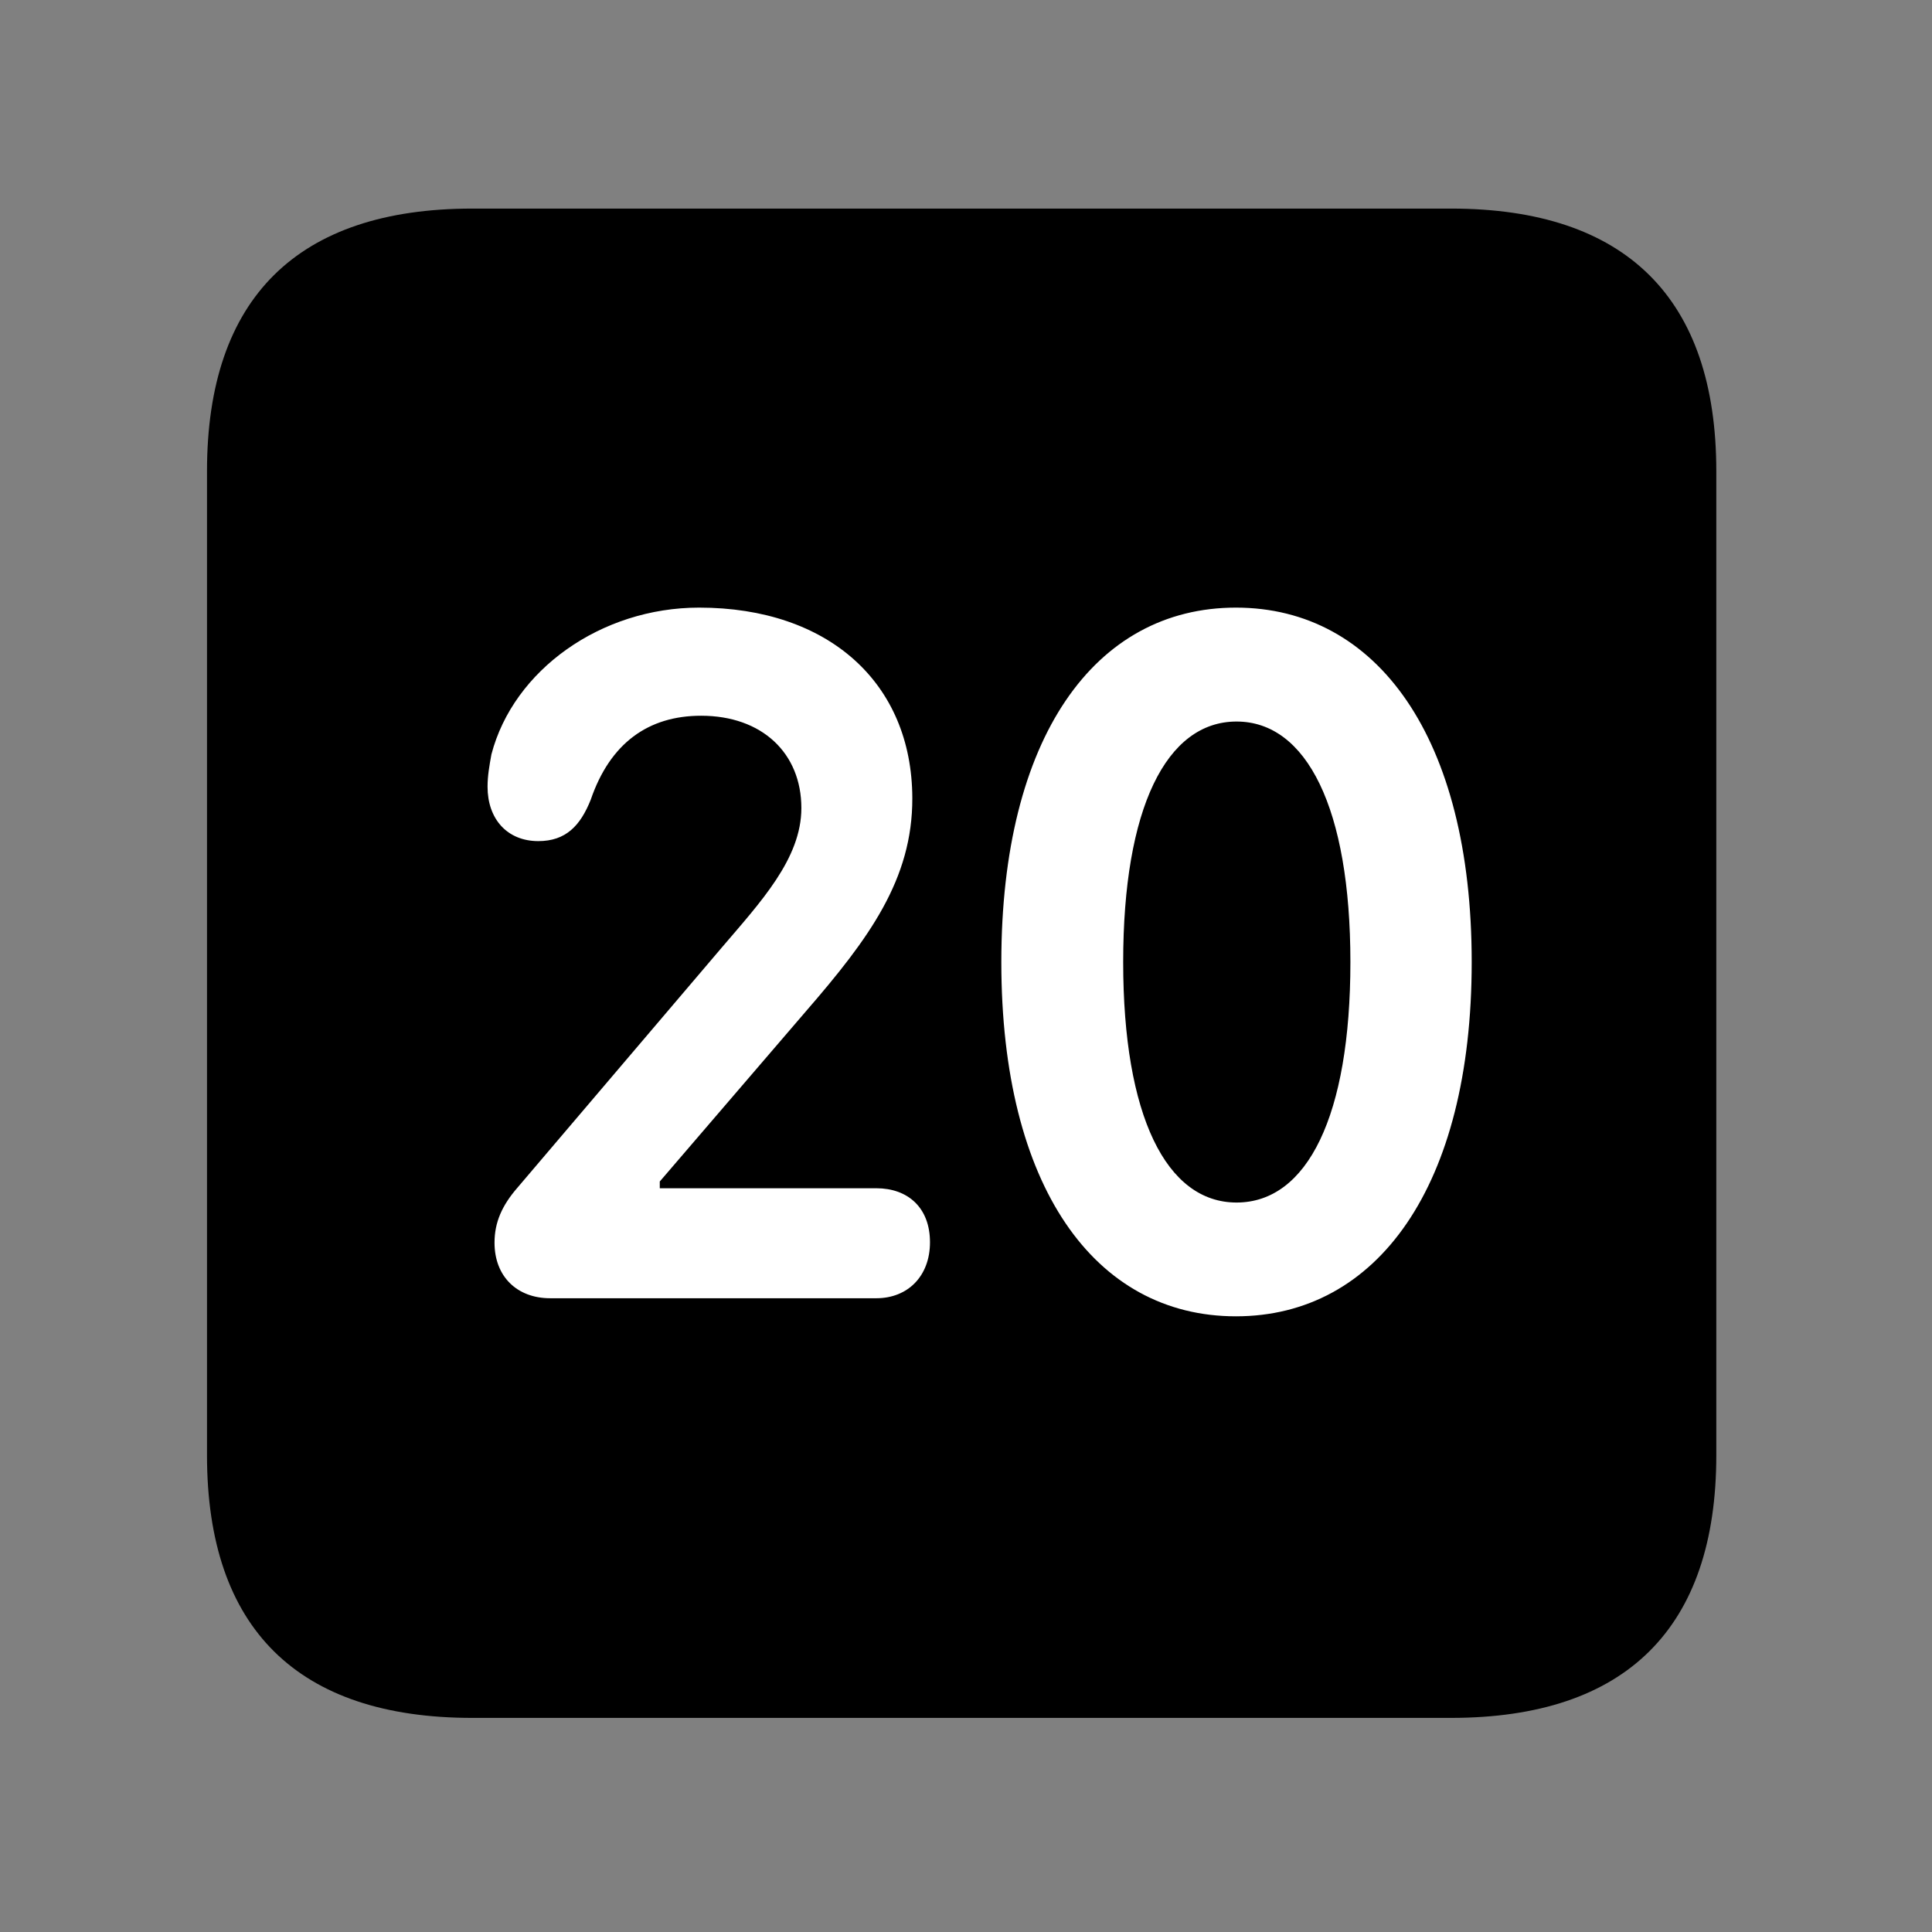 <svg width="28" height="28" viewBox="0 0 28 28" fill="none" xmlns="http://www.w3.org/2000/svg">
<rect x="0" y="0" width="28" height="28" fill="#808080" stroke="none"/>
<path d="M6.844 24.897H21.029C23.569 24.897 24.874 23.592 24.874 21.091V6.829C24.874 4.327 23.569 3.023 21.029 3.023H6.844C4.315 3.023 3 4.317 3 6.829V21.091C3 23.602 4.315 24.897 6.844 24.897Z" fill="black"/>
<path d="M7.973 18.815C7.495 18.815 7.167 18.502 7.167 18.01C7.167 17.717 7.274 17.472 7.5 17.212L10.456 13.738C11.024 13.072 11.614 12.445 11.614 11.711C11.614 10.915 11.044 10.373 10.161 10.373C9.394 10.373 8.841 10.772 8.561 11.591C8.411 11.967 8.2 12.19 7.802 12.19C7.352 12.19 7.066 11.871 7.066 11.402C7.066 11.245 7.092 11.098 7.122 10.933C7.442 9.708 8.712 8.806 10.132 8.806C12.007 8.806 13.217 9.897 13.222 11.565C13.226 12.745 12.592 13.604 11.683 14.653L9.562 17.123V17.221H12.701C13.154 17.221 13.478 17.499 13.478 18.004C13.478 18.497 13.154 18.815 12.701 18.815H7.973ZM17.912 19.077C15.864 19.077 14.512 17.195 14.512 13.943C14.512 10.691 15.864 8.806 17.912 8.806C19.958 8.806 21.329 10.691 21.329 13.943C21.329 17.195 19.958 19.077 17.912 19.077ZM17.921 17.428C18.946 17.428 19.571 16.172 19.571 13.943C19.571 11.713 18.936 10.457 17.921 10.457C16.903 10.457 16.278 11.713 16.278 13.943C16.278 16.172 16.903 17.428 17.921 17.428Z" fill="white"/>
</svg>
